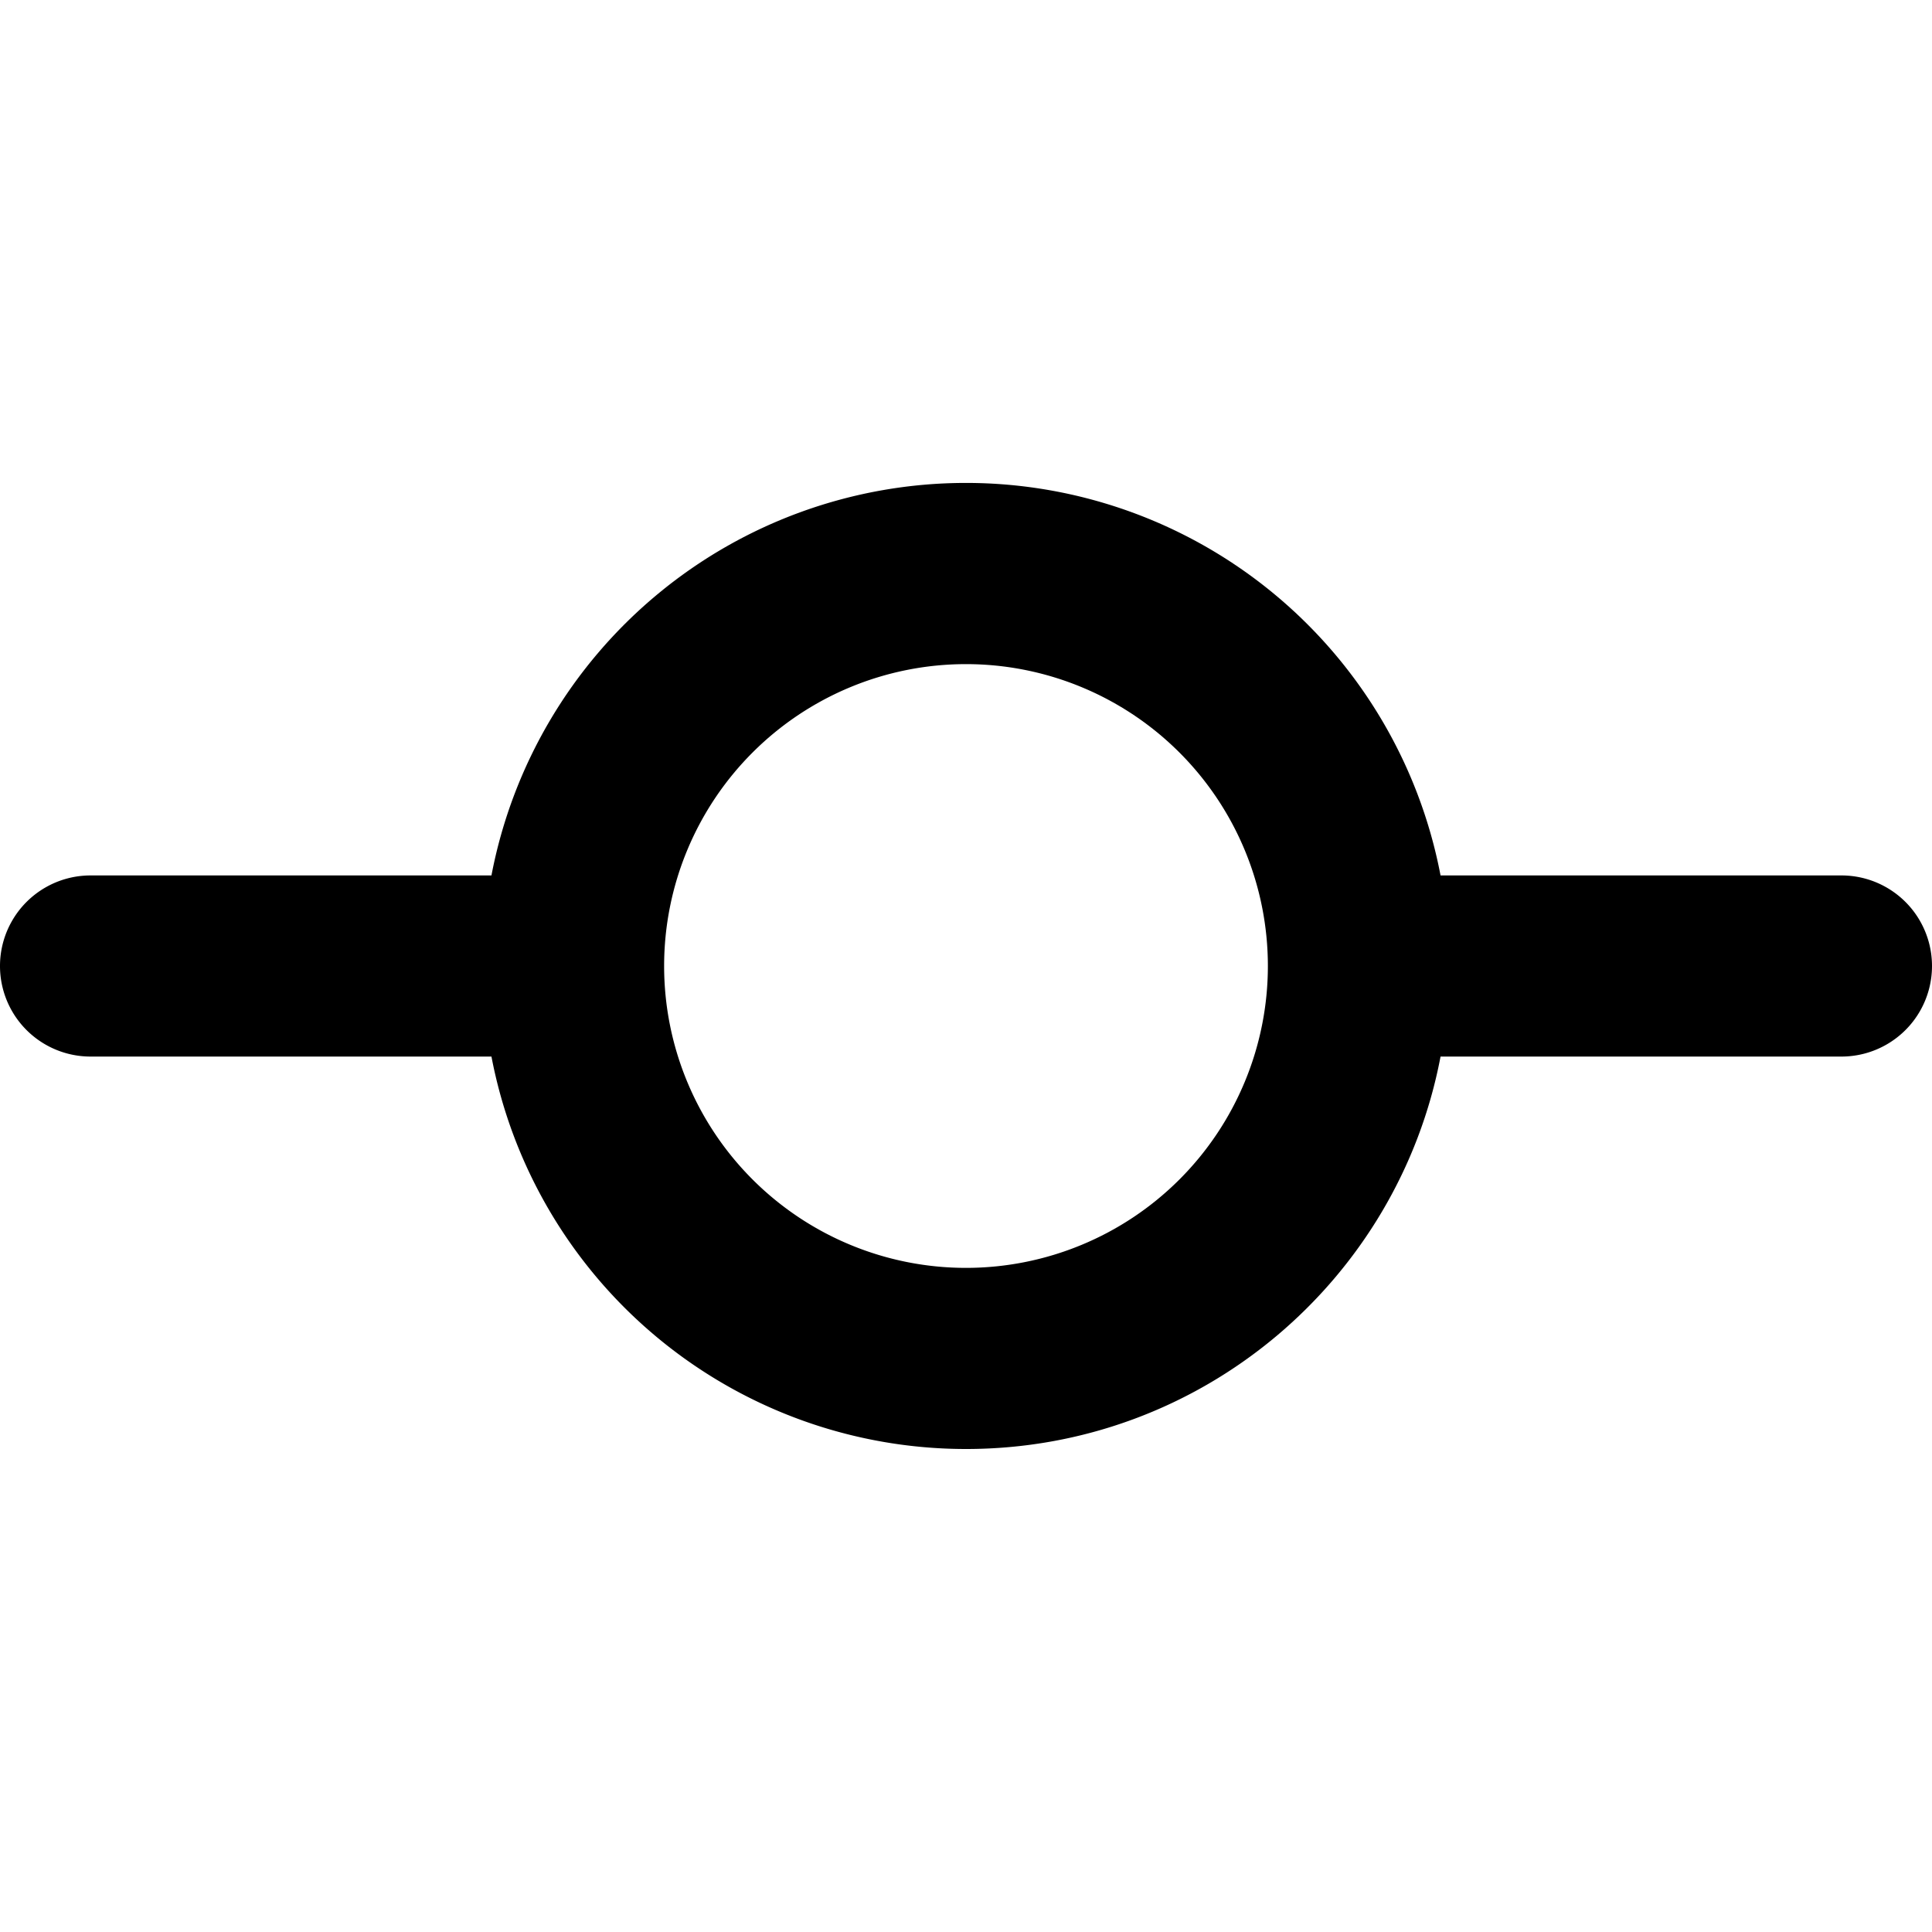 <svg width="512" height="512" viewBox="0 0 16 16" xmlns="http://www.w3.org/2000/svg"><path fill-rule="evenodd" clip-rule="evenodd" d="M8 10.5a2.5 2.5 0 1 0 0-5 2.5 2.5 0 0 0 0 5ZM8 12c1.953 0 3.579-1.4 3.93-3.25h3.32a.75.75 0 0 0 0-1.5h-3.32a4.001 4.001 0 0 0-7.86 0H.75a.75.75 0 0 0 0 1.5h3.32A4.001 4.001 0 0 0 8 12Z" fill="#000"/></svg>